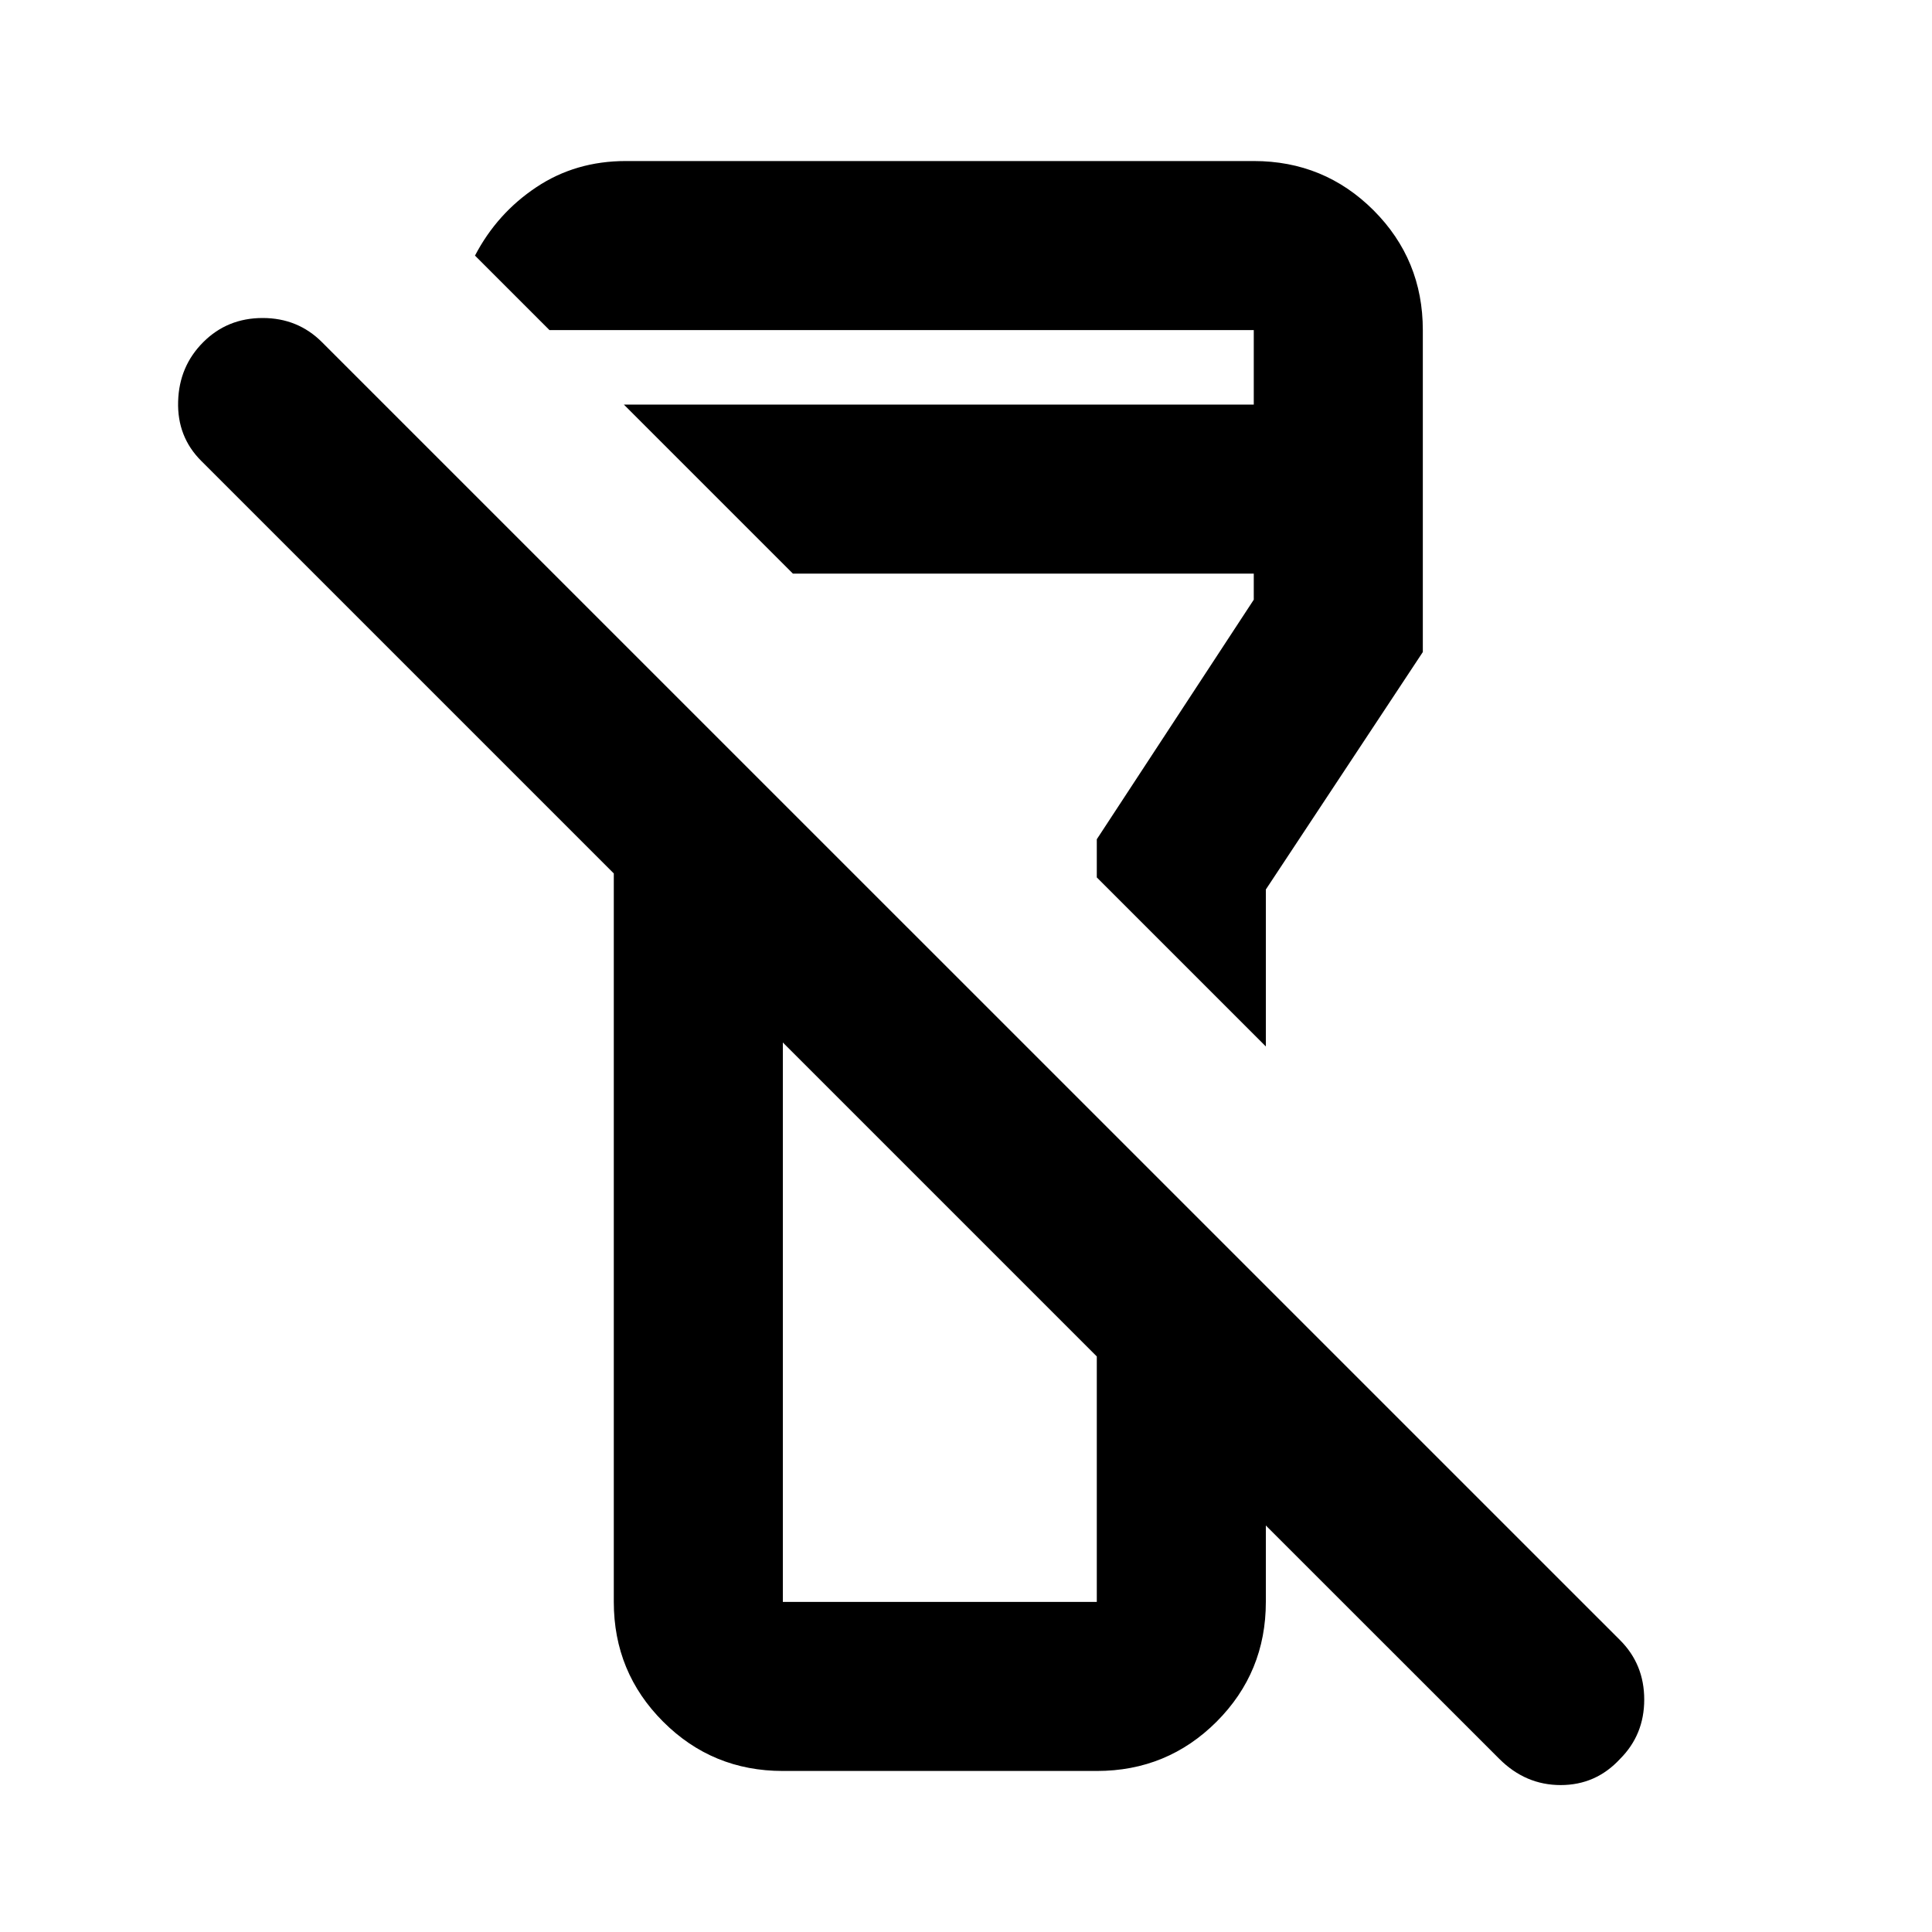<svg xmlns="http://www.w3.org/2000/svg" height="20" width="20"><path d="M16.771 18.208Q16.521 18.479 16.156 18.479Q15.792 18.479 15.521 18.208L13.104 15.792V16.583Q13.104 17.312 12.594 17.823Q12.083 18.333 11.354 18.333H8.104Q7.375 18.333 6.865 17.823Q6.354 17.312 6.354 16.583V9.042L2.083 4.771Q1.833 4.521 1.844 4.156Q1.854 3.792 2.104 3.542Q2.354 3.292 2.719 3.292Q3.083 3.292 3.333 3.542L16.771 16.979Q17.021 17.229 17.021 17.594Q17.021 17.958 16.771 18.208ZM8.104 10.792V16.583Q8.104 16.583 8.104 16.583Q8.104 16.583 8.104 16.583H11.354Q11.354 16.583 11.354 16.583Q11.354 16.583 11.354 16.583V14.042ZM13.104 10.833 11.354 9.083V8.688L12.979 6.208V5.938H8.208L6.458 4.188H12.979V3.417Q12.979 3.417 12.979 3.417Q12.979 3.417 12.979 3.417H5.688Q5.688 3.417 5.688 3.417Q5.688 3.417 5.688 3.417L4.917 2.646Q5.146 2.208 5.552 1.938Q5.958 1.667 6.479 1.667H12.979Q13.708 1.667 14.219 2.177Q14.729 2.688 14.729 3.417V6.75L13.104 9.208ZM9.729 12.417Q9.729 12.417 9.729 12.417Q9.729 12.417 9.729 12.417Q9.729 12.417 9.729 12.417Q9.729 12.417 9.729 12.417ZM9.729 7.458Q9.729 7.458 9.729 7.458Q9.729 7.458 9.729 7.458Q9.729 7.458 9.729 7.458Q9.729 7.458 9.729 7.458Z"/></svg>